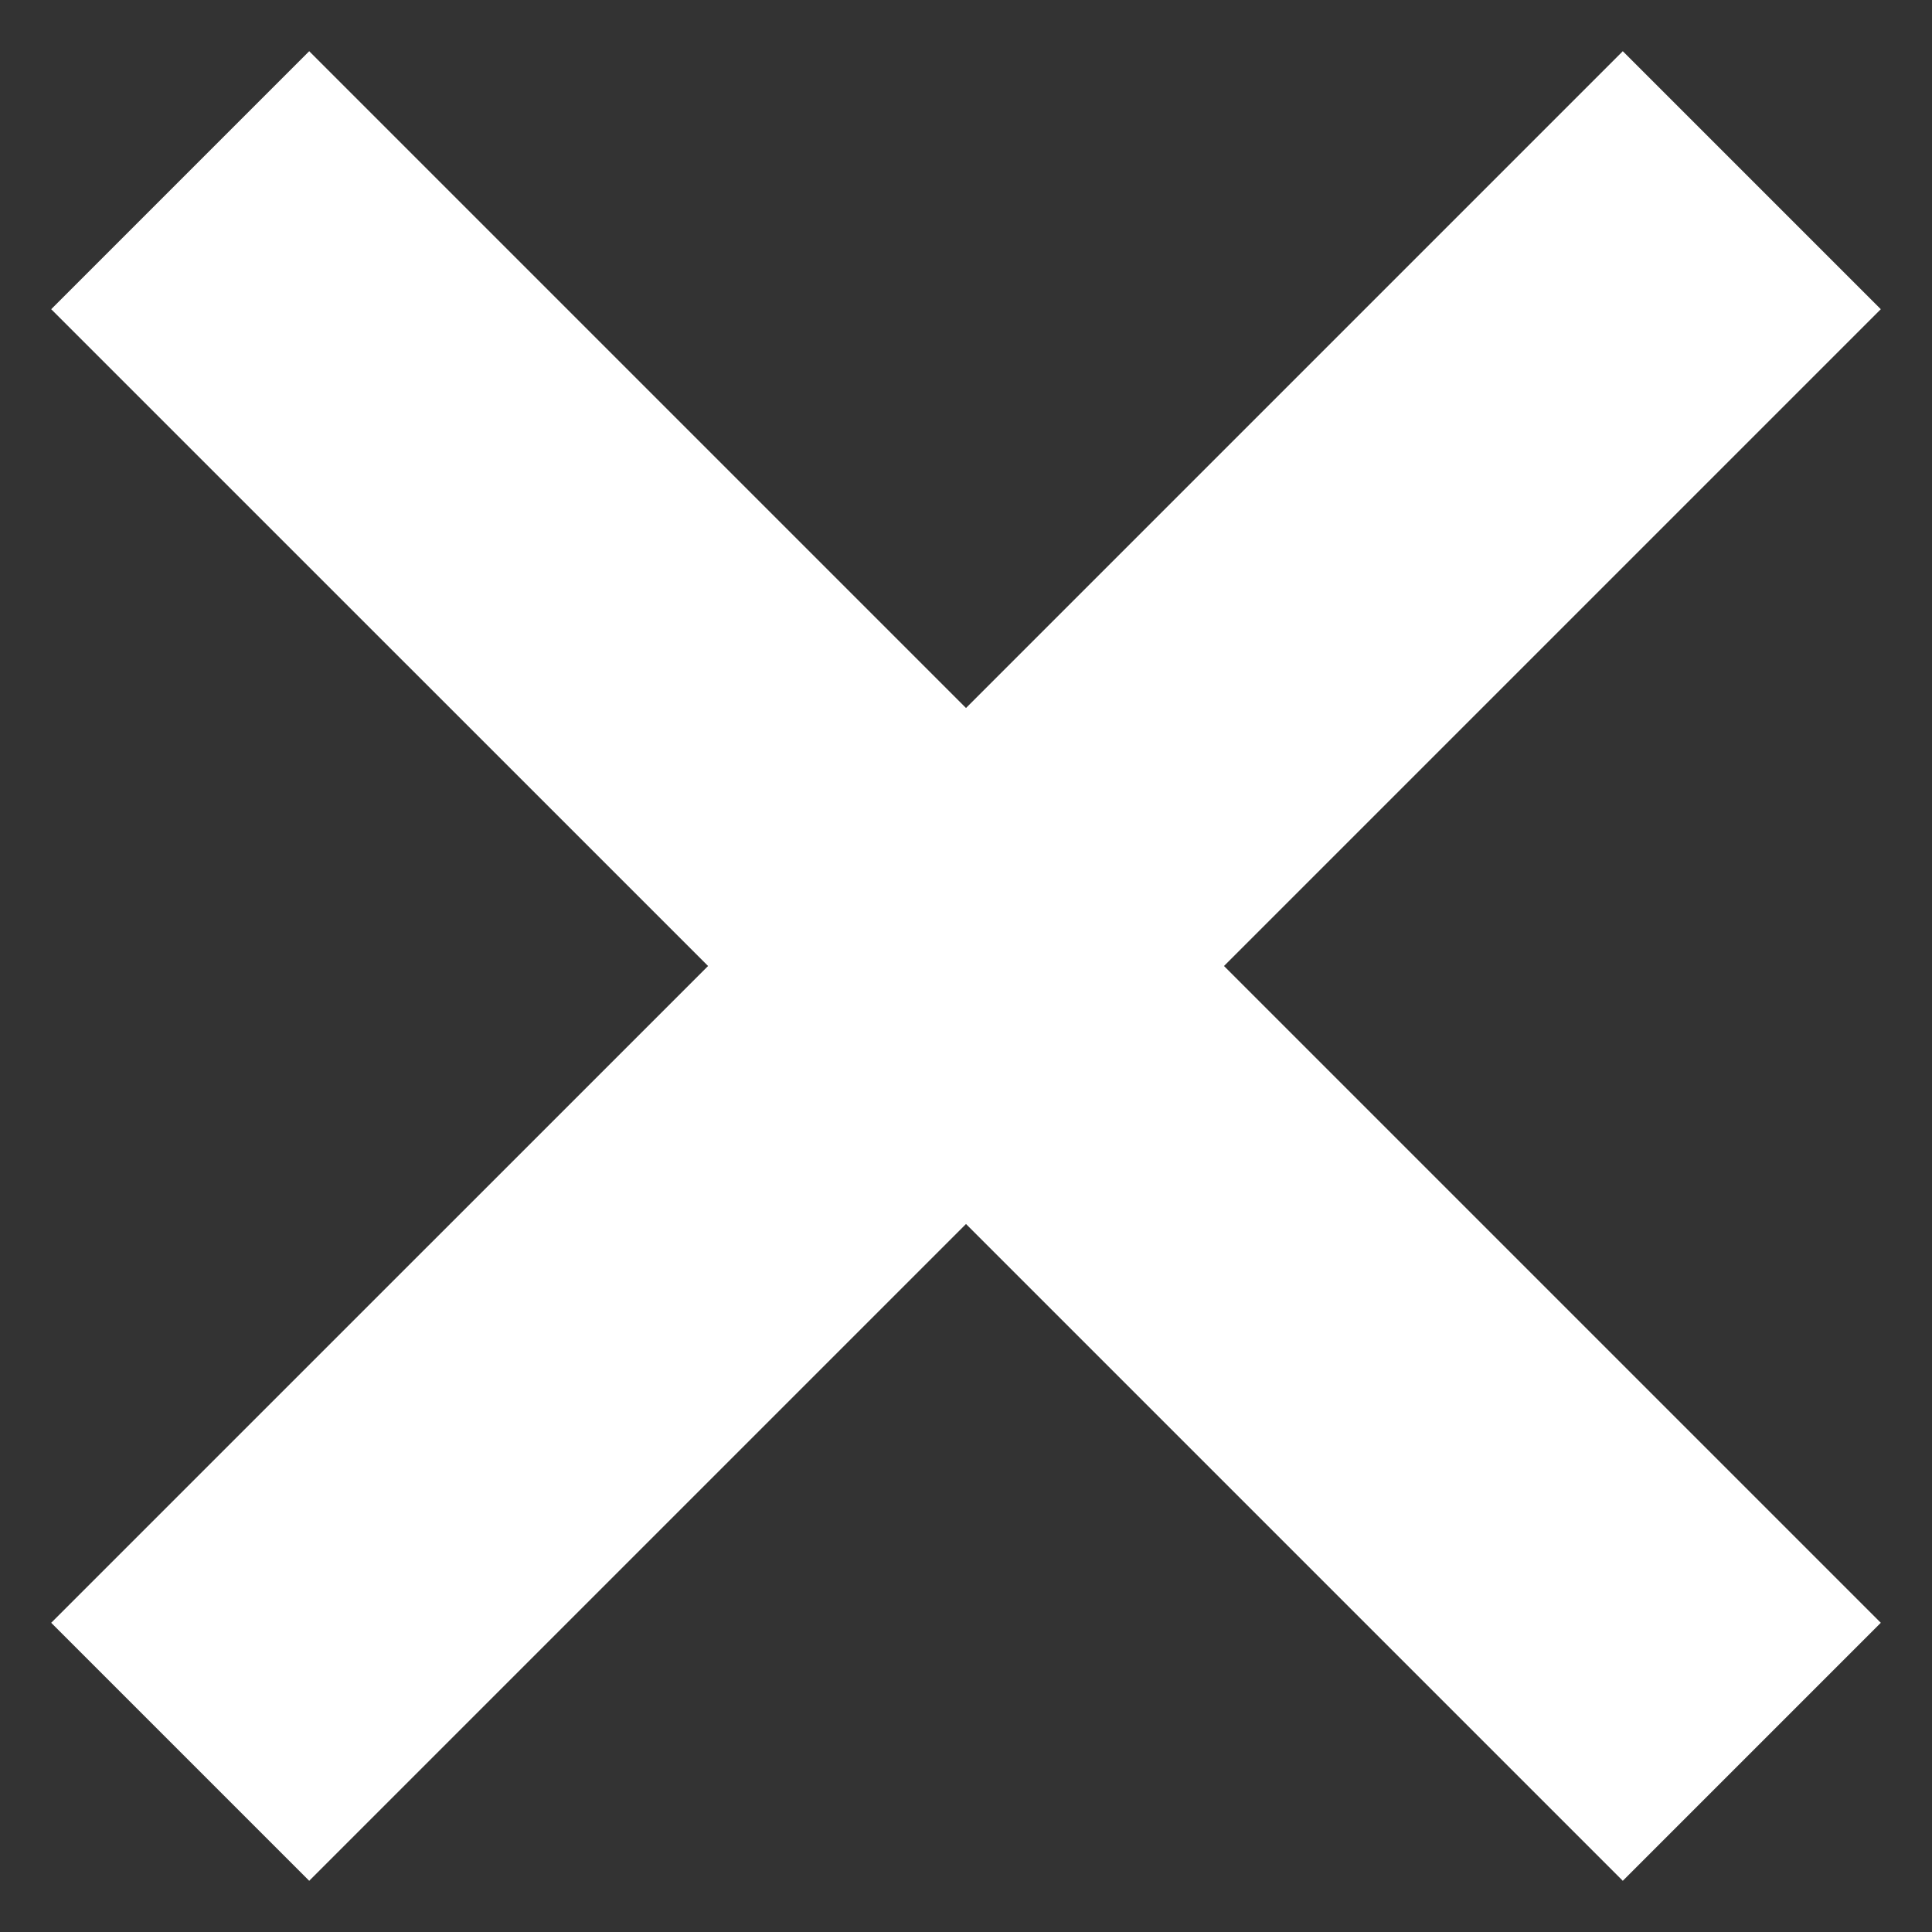 <svg width="22" height="22" viewBox="0 0 22 22" fill="none" xmlns="http://www.w3.org/2000/svg">
<rect x="0" y="0" width="22" height="22" fill="#333333" stroke="none"/>
<path d="M18.479 0.583L11 8.062L3.521 0.583L0.583 3.521L8.063 11L0.583 18.479L3.521 21.417L11 13.938L18.479 21.417L21.417 18.479L13.938 11L21.417 3.521L18.479 0.583Z" fill="white"/>
</svg>
